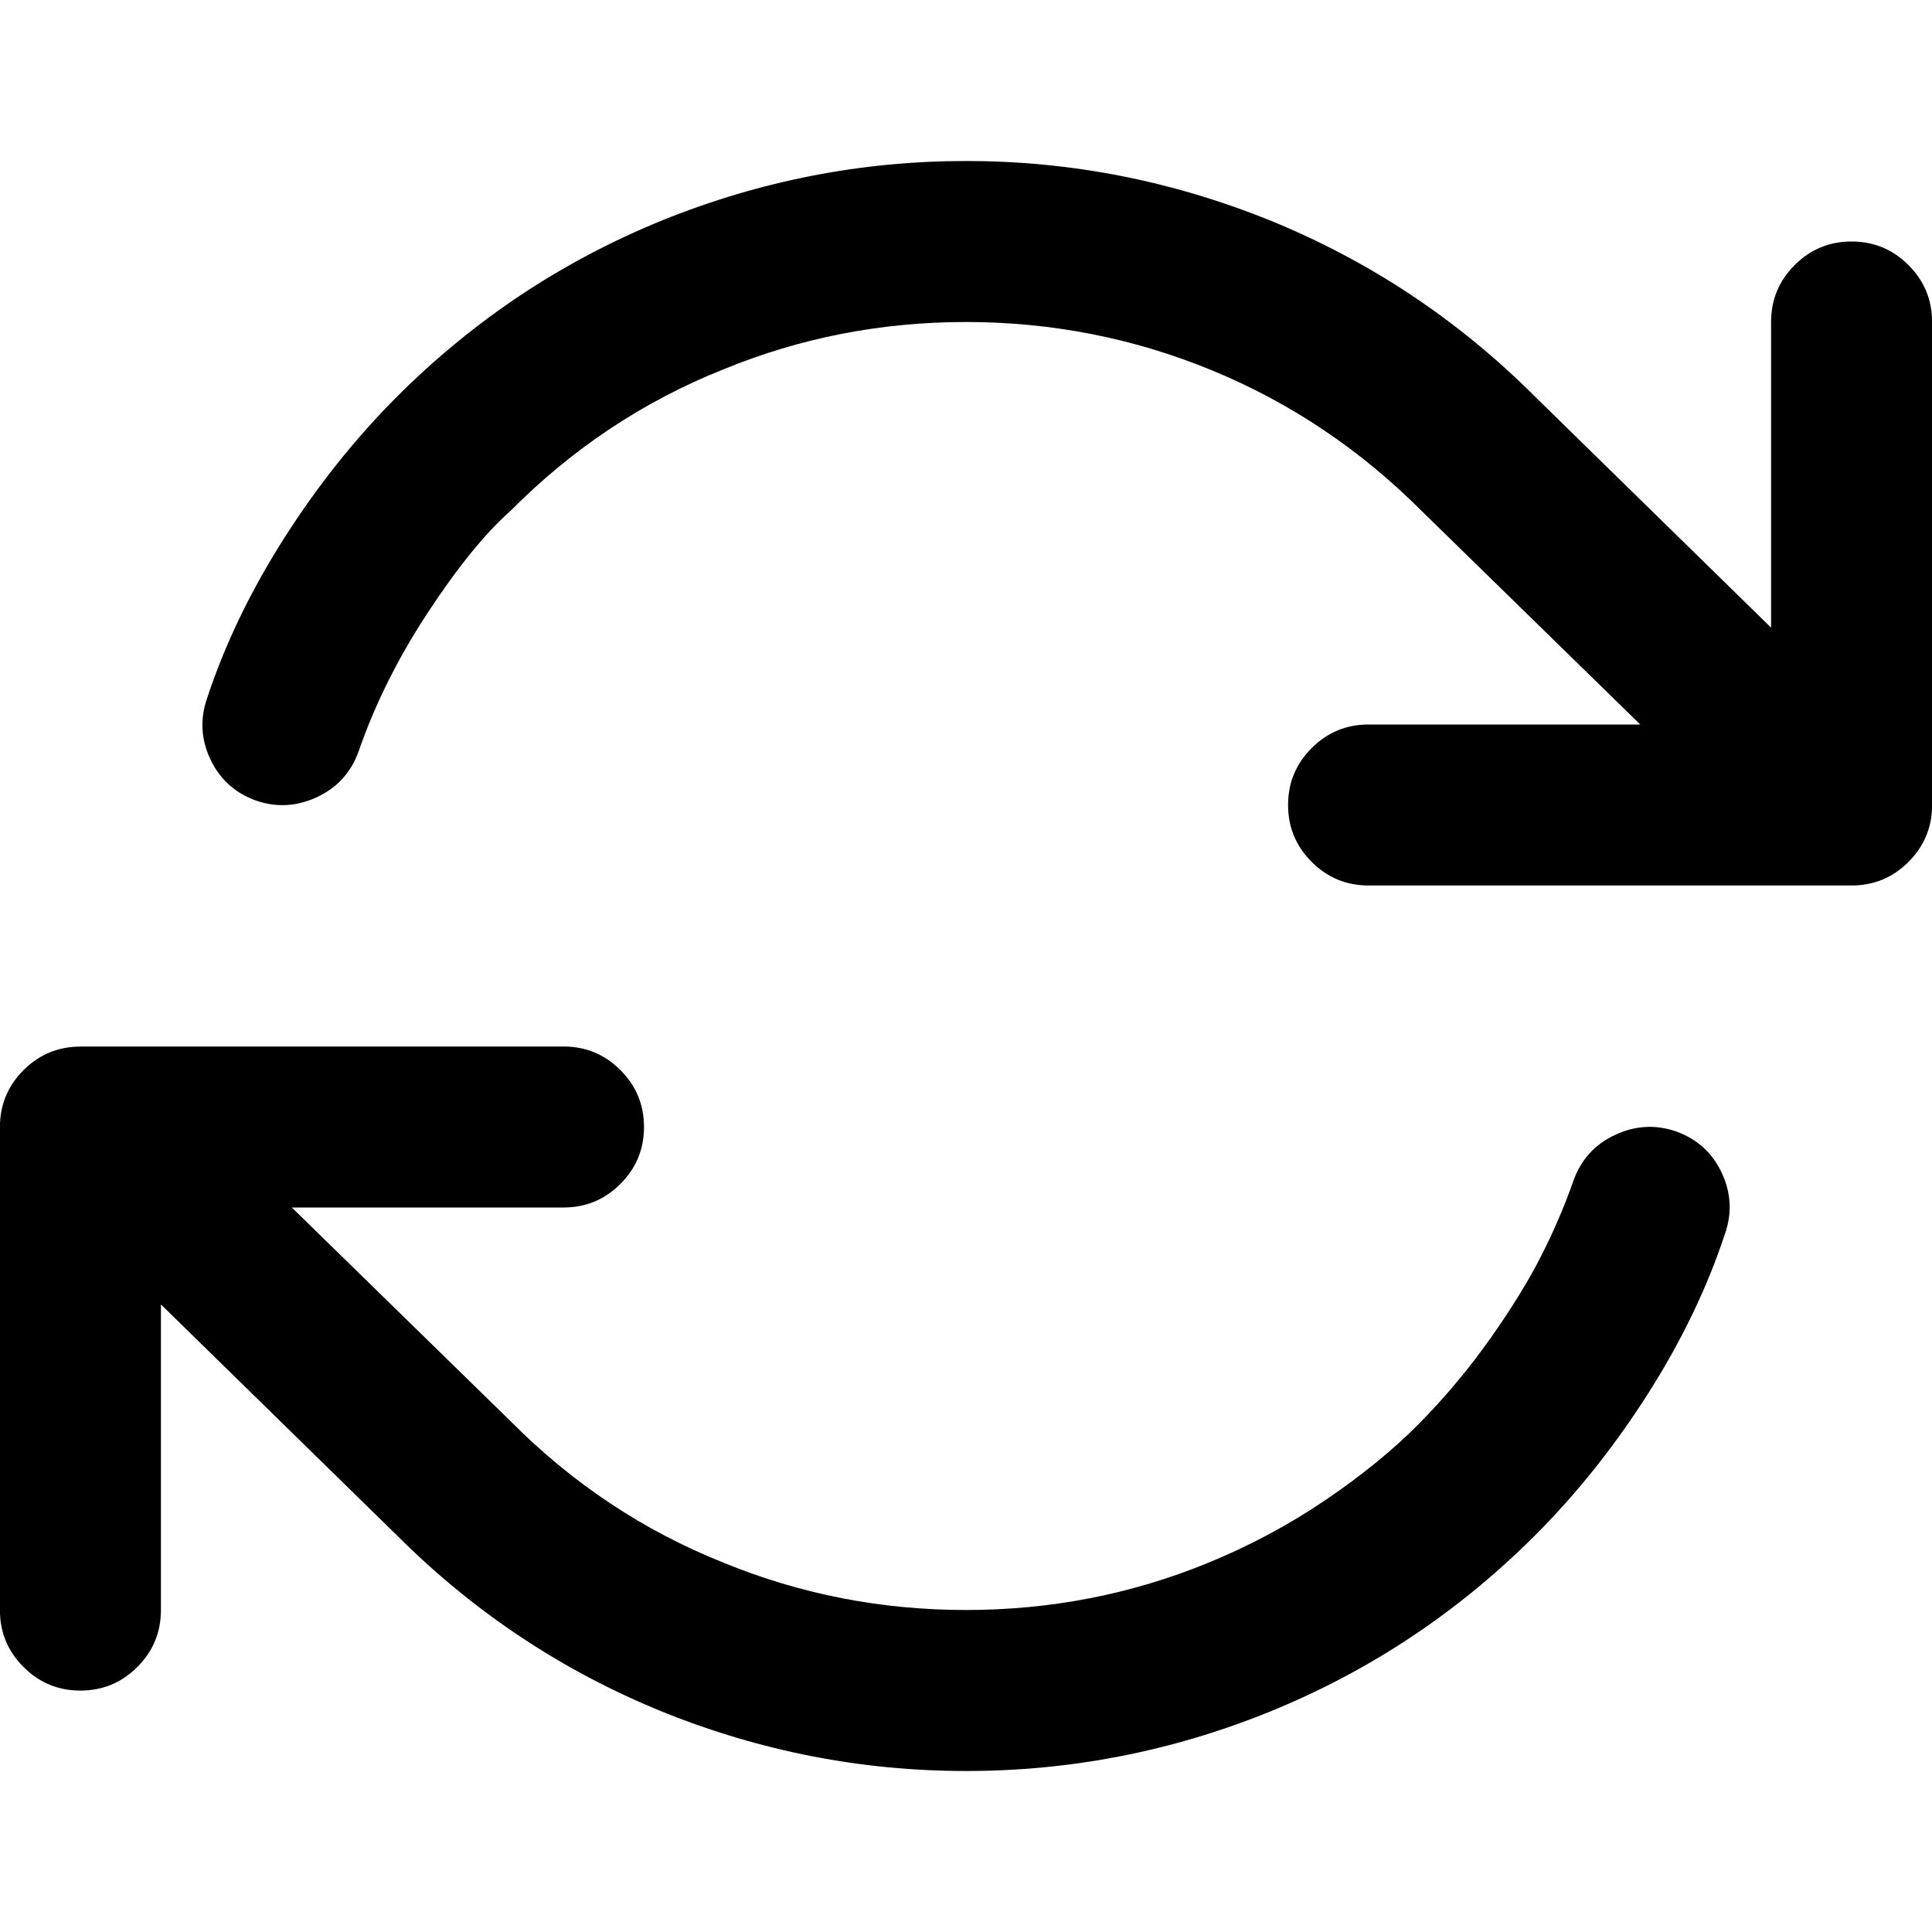 <svg xmlns="http://www.w3.org/2000/svg" width="24" height="24"><path d="M1 13h6q.414 0 .707.293T8 14t-.293.707T7 15H3.625l2.719 2.656Q7.5 18.82 8.992 19.414 10.422 20 12 20t3.008-.586q.781-.32 1.465-.785t1.164-.953.875-1.047.633-1.027.402-.938q.141-.391.516-.566t.758-.043q.391.141.566.512t.043.754q-.328 1-.953 1.984t-1.406 1.766q-1.437 1.437-3.305 2.195Q13.954 22 12 22q-1.945 0-3.766-.734-1.867-.758-3.305-2.195l-2.93-2.867v3.797q0 .414-.293.707t-.707.293-.707-.293-.293-.707v-6q0-.414.293-.707t.707-.293zM12 2q1.945 0 3.766.734 1.867.758 3.305 2.195l.016.016 2.914 2.852V4q0-.414.293-.707T23.001 3t.707.293.293.707v6q0 .414-.293.707t-.707.293h-6q-.414 0-.707-.293T16.001 10t.293-.707.707-.293h3.375l-2.719-2.656q-1.141-1.141-2.598-1.742T12 4q-1.578 0-3.008.586Q7.5 5.18 6.344 6.344q-.469.414-1.027 1.262t-.863 1.73q-.141.391-.516.566t-.758.043q-.391-.141-.566-.512t-.043-.754q.328-1 .953-1.984T4.93 4.929q1.437-1.437 3.305-2.195Q10.055 2 12.001 2z"/></svg>